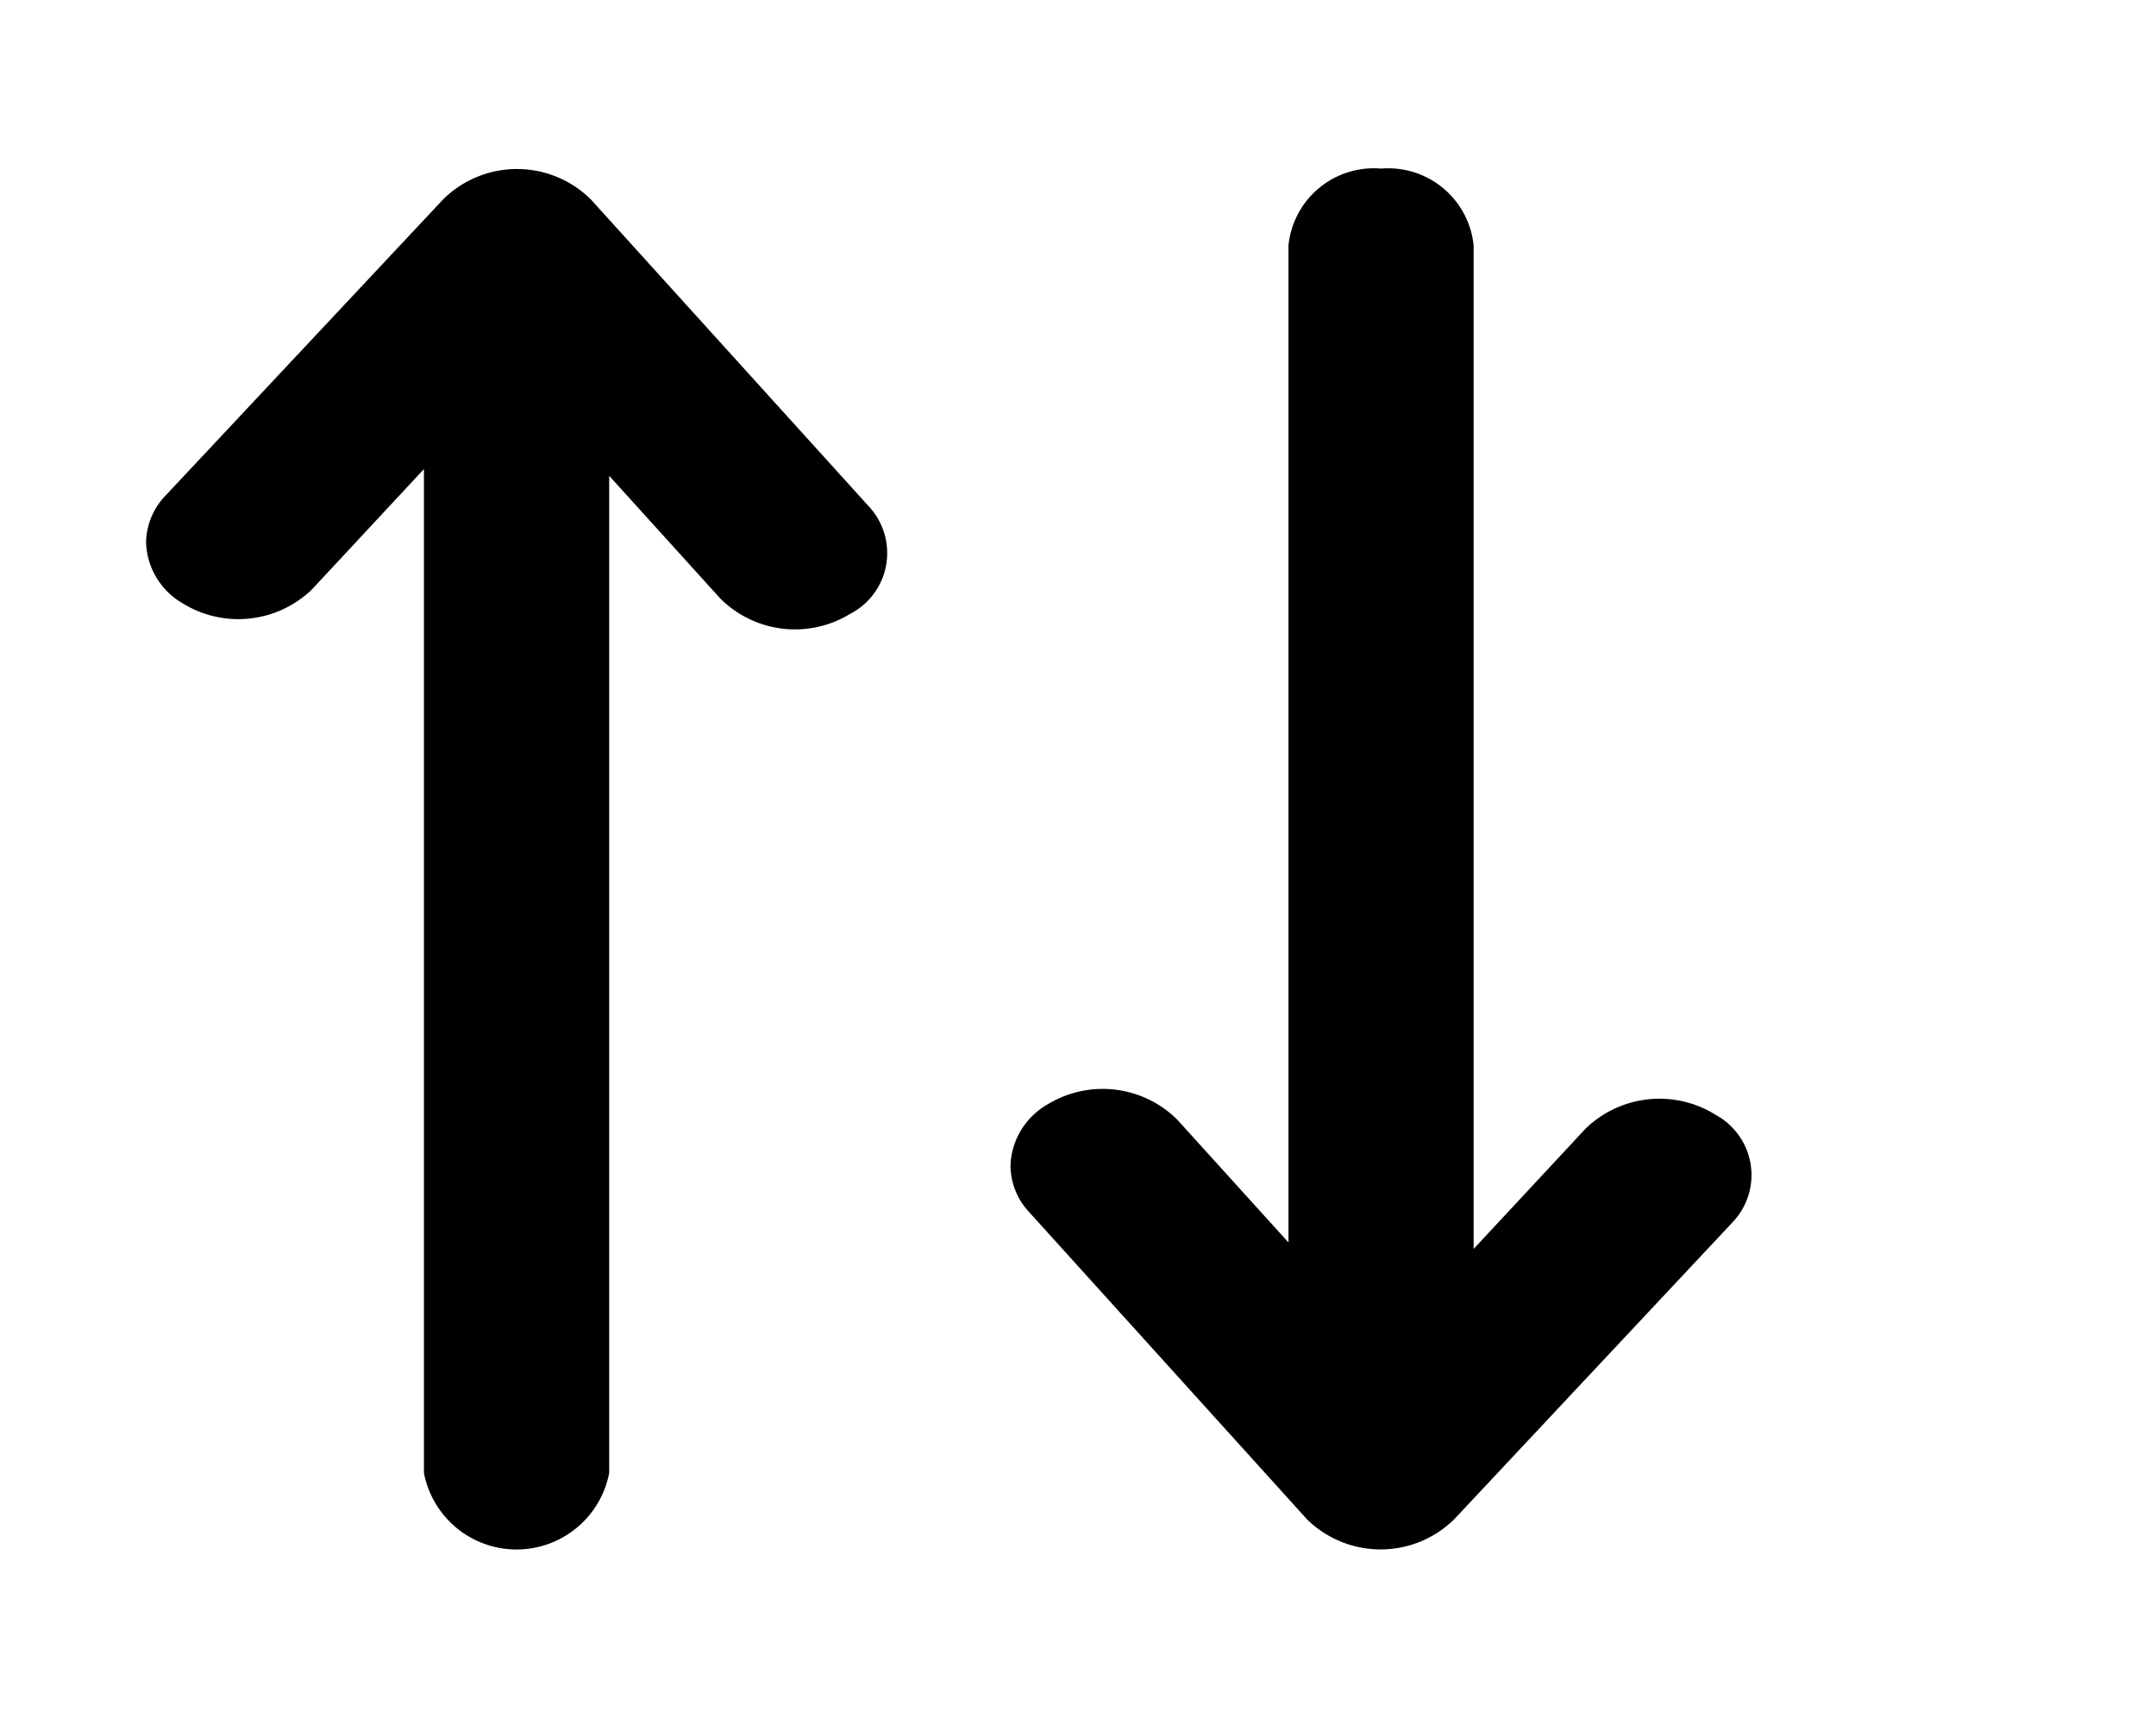 <svg xmlns="http://www.w3.org/2000/svg" width="16" height="12.75" viewBox="0 0 16 12.75">
  <g id="sort" transform="translate(16) rotate(90)">
    <rect id="Rectangle_293" data-name="Rectangle 293" width="16" height="12.75" transform="translate(0 16) rotate(-90)" opacity="0"/>
    <path id="Path_349" data-name="Path 349" d="M3.569,7.437h7.4l-.911.825a.785.785,0,0,0-.114.962A.544.544,0,0,0,10.4,9.5a.509.509,0,0,0,.342-.137L13.023,7.3a.779.779,0,0,0,0-1.093l-2.2-2.062a.508.508,0,0,0-.8.12.788.788,0,0,0,.1.966l.894.832H3.569A.637.637,0,0,0,3,6.749.637.637,0,0,0,3.569,7.437Z" transform="translate(-1.749 -0.999)"/>
    <path id="Path_350" data-name="Path 350" d="M12.684,15.062h-7.4l.911-.825a.785.785,0,0,0,.114-.962.508.508,0,0,0-.8-.138L3.231,15.2a.779.779,0,0,0,0,1.093l2.2,2.062a.511.511,0,0,0,.347.144.542.542,0,0,0,.45-.268.787.787,0,0,0-.1-.962l-.894-.832h7.449a.7.7,0,0,0,0-1.375Z" transform="translate(-1.753 -3.583)"/>
  </g>
</svg>
